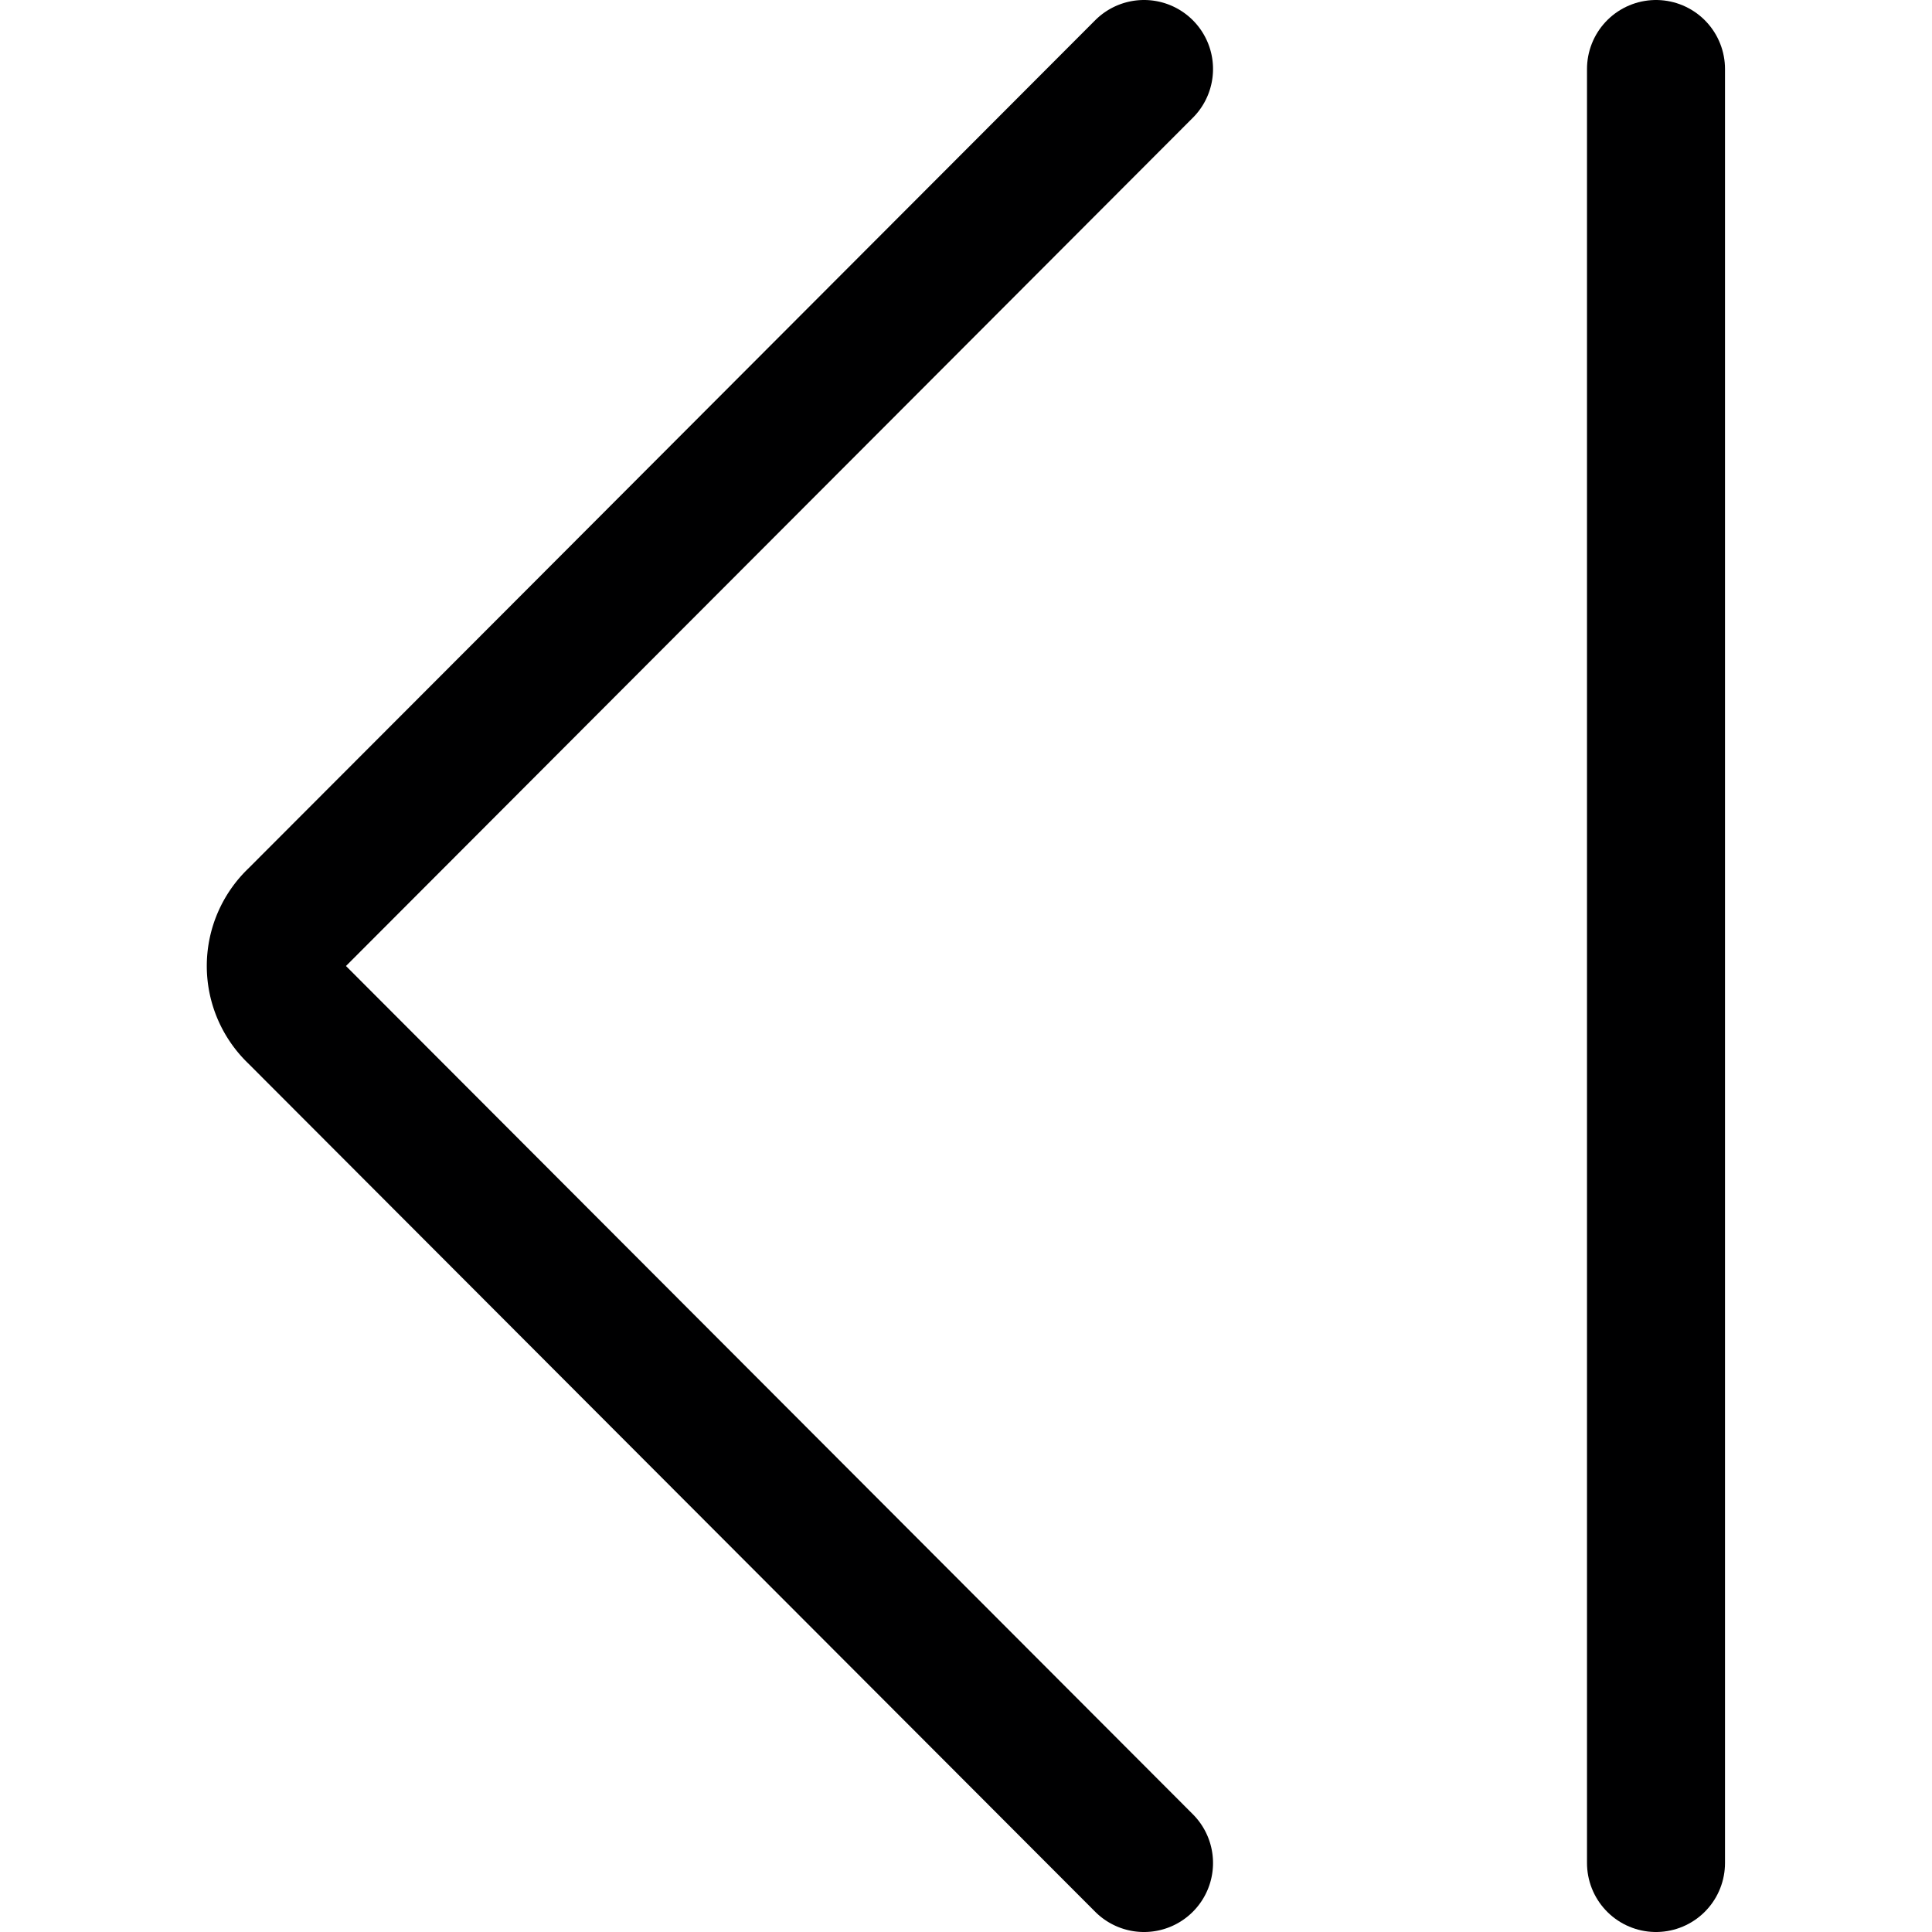 <svg xmlns="http://www.w3.org/2000/svg" viewBox="0 0 14 14">
  <g>
    <path d="M8.29.5,2.15,6.65a.48.48,0,0,0,0,.7L8.29,13.5" style="fill: none;stroke: #000001;stroke-linecap: round;stroke-linejoin: round"/>
    <line x1="12" y1="0.5" x2="12" y2="13.5" style="fill: none;stroke: #000001;stroke-linecap: round;stroke-linejoin: round"/>
  </g>
</svg>
